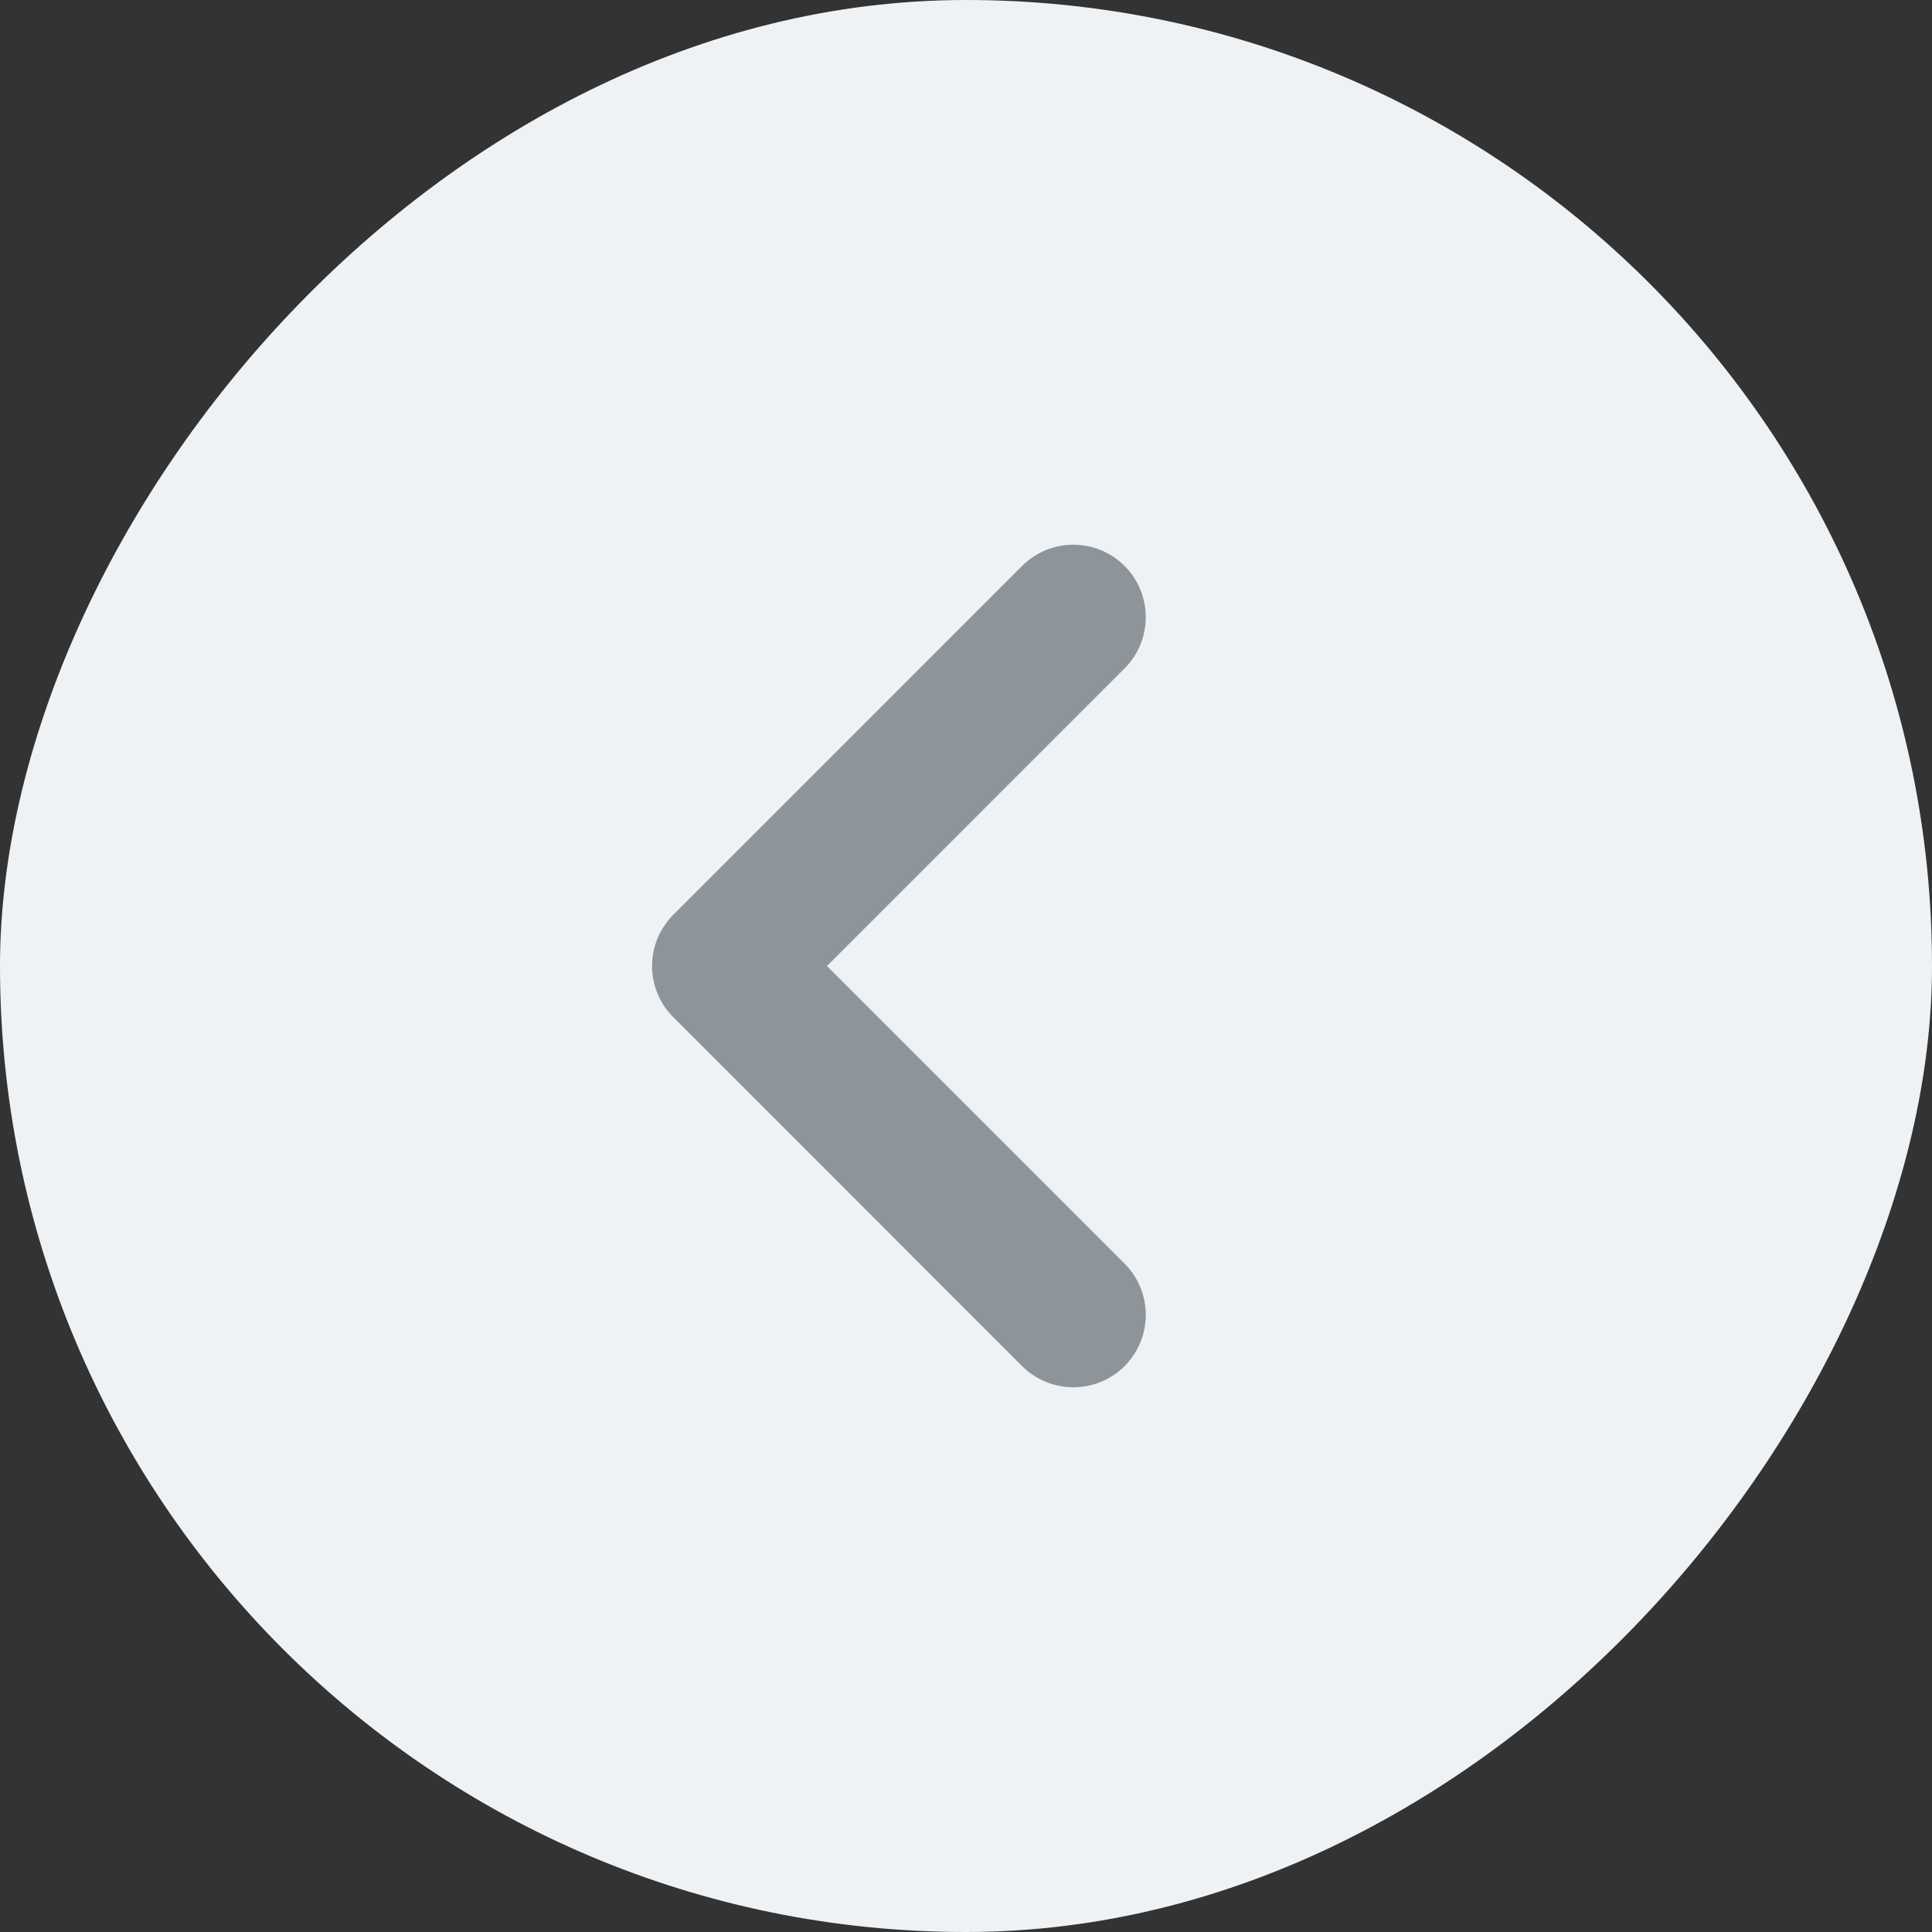 <svg width="24" height="24" viewBox="0 0 24 24" fill="none" xmlns="http://www.w3.org/2000/svg">
  <rect x="0" y="0" width="24" height="24" fill="#333333" stroke="none"/>
  <rect width="24" height="24" rx="12" transform="matrix(-1 -8.74228e-08 -8.74228e-08 1 24 0)" fill="#EFF2F5" />
  <path fill-rule="evenodd" clip-rule="evenodd"
    d="M13.97 16.97C14.321 16.618 14.321 16.049 13.97 15.697L10.273 12L13.97 8.303C14.321 7.952 14.321 7.382 13.97 7.03C13.618 6.679 13.049 6.679 12.697 7.03L8.364 11.364C8.195 11.533 8.1 11.761 8.1 12C8.1 12.239 8.195 12.468 8.364 12.636L12.697 16.97C13.049 17.321 13.618 17.321 13.97 16.97Z"
    fill="#8D959A" />
</svg>